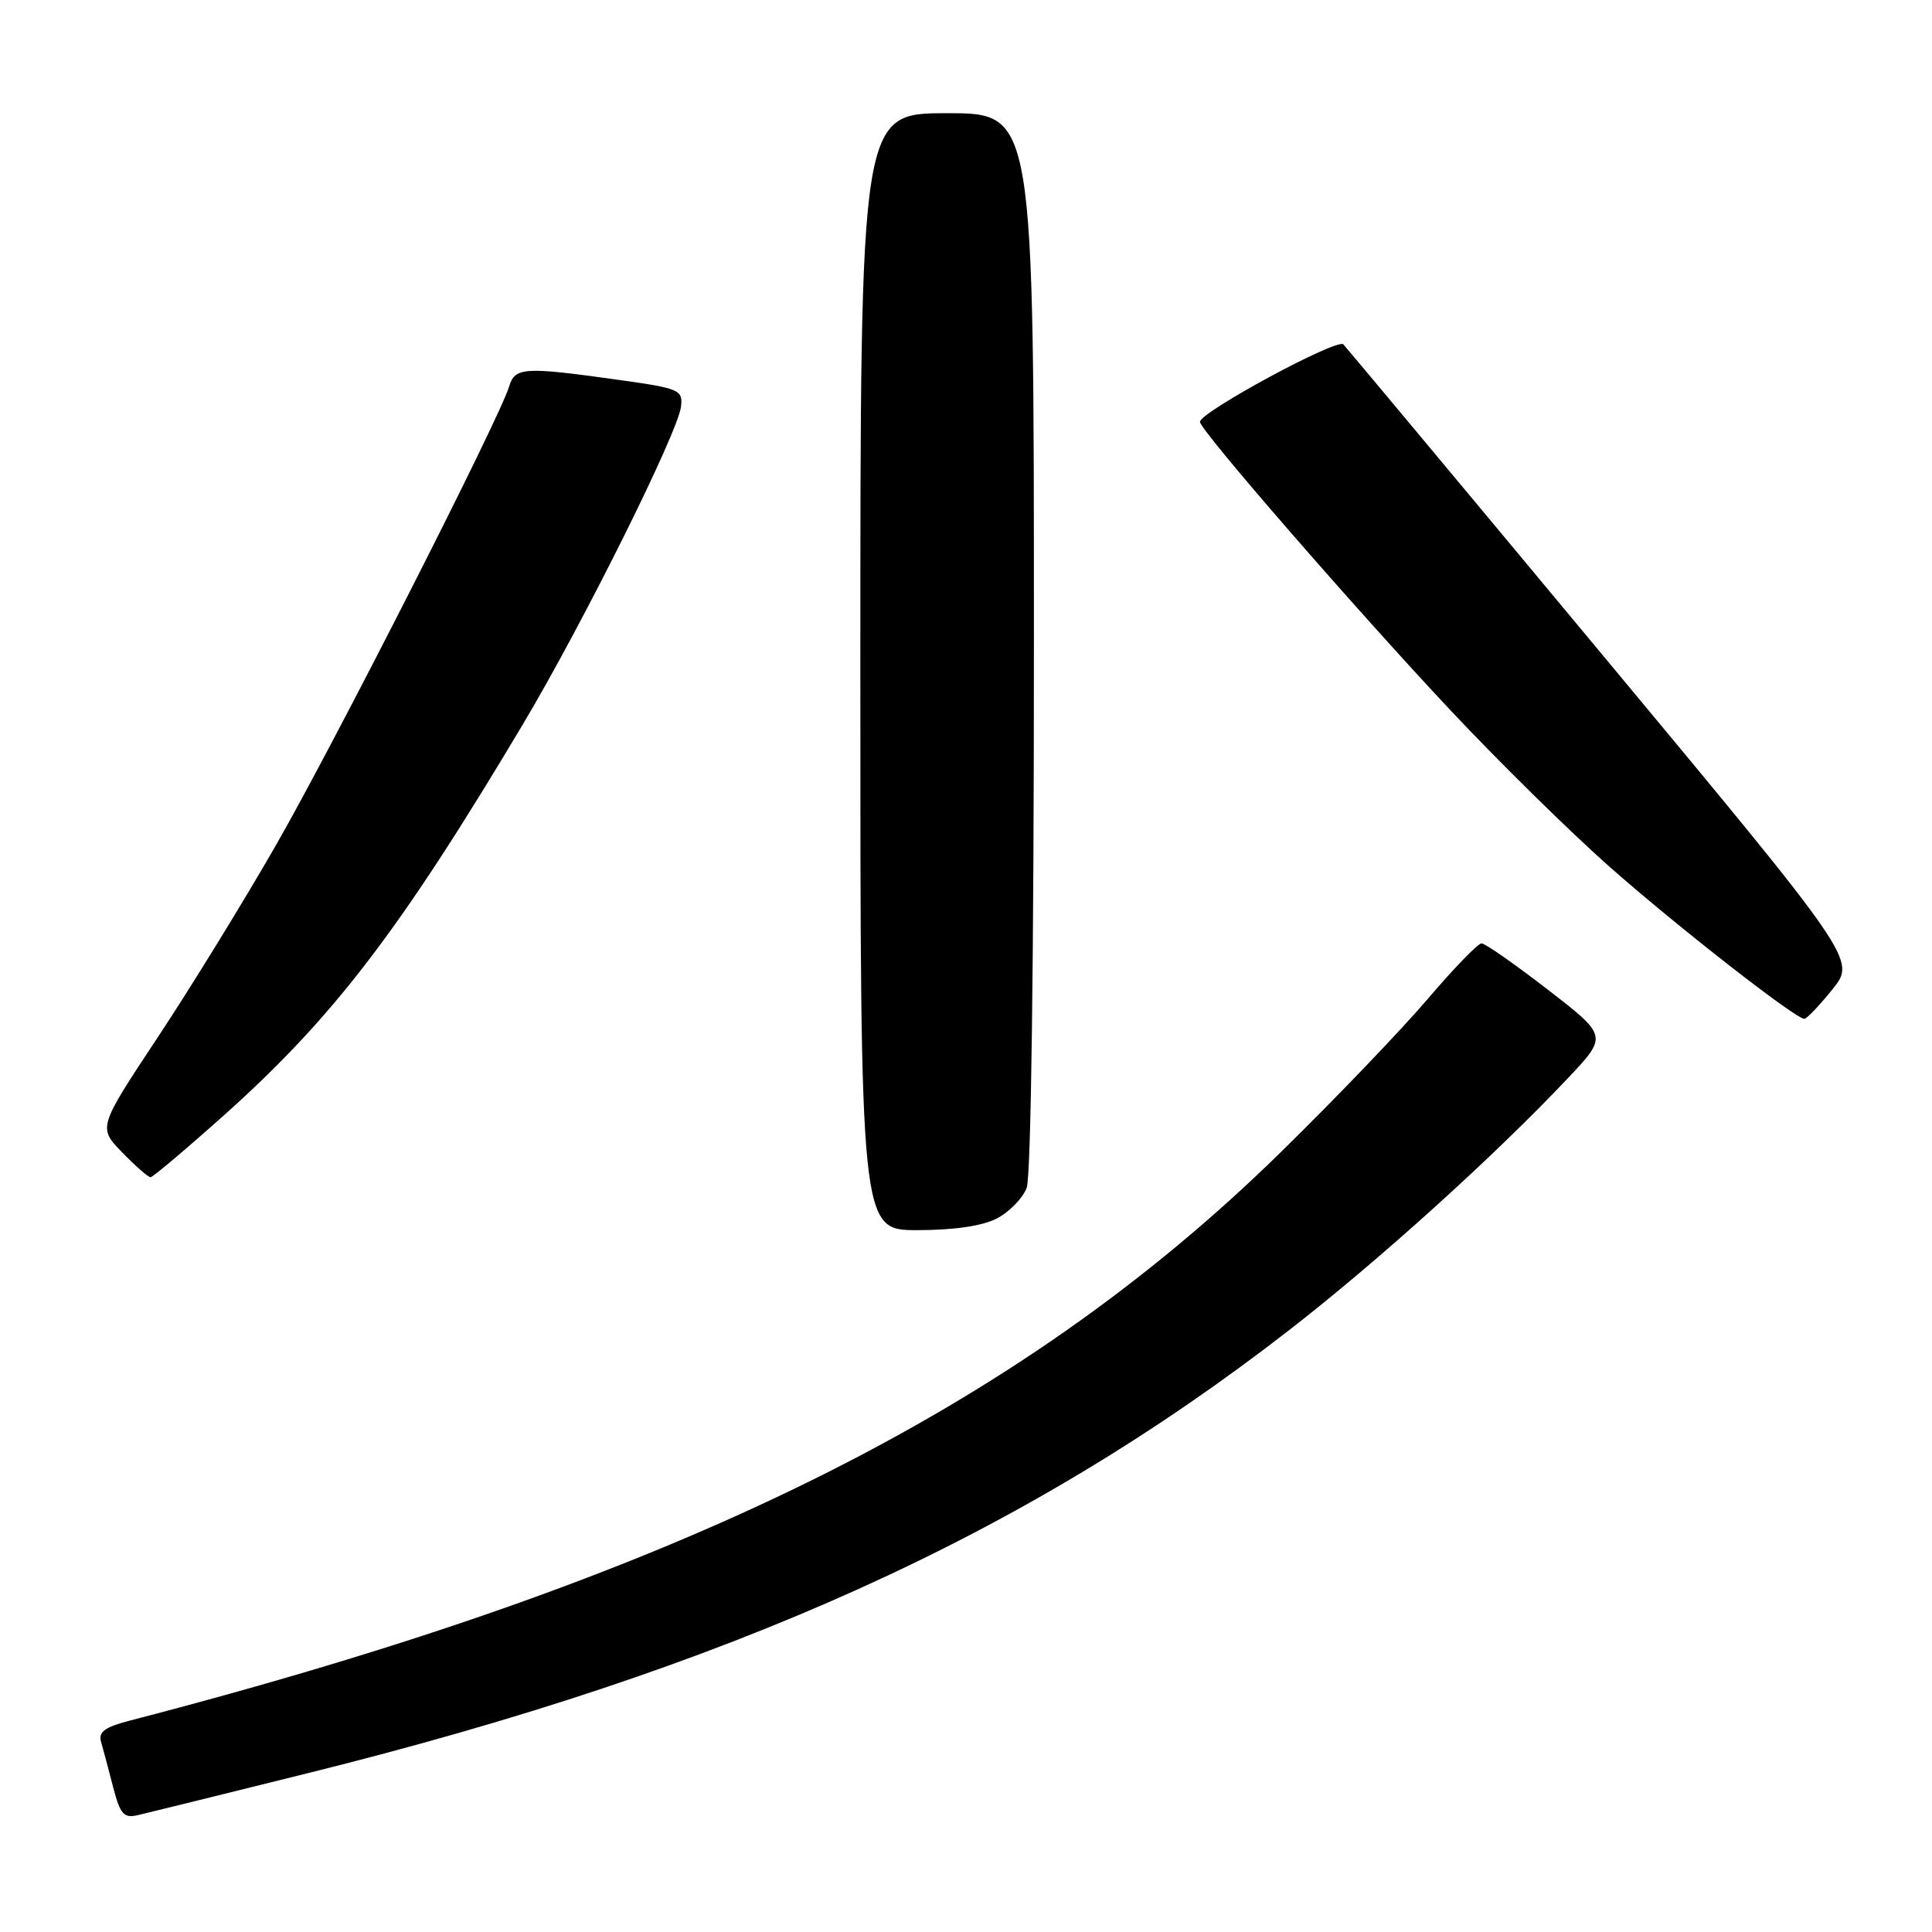 <?xml version="1.0" encoding="UTF-8" standalone="no"?>
<!DOCTYPE svg PUBLIC "-//W3C//DTD SVG 1.1//EN" "http://www.w3.org/Graphics/SVG/1.1/DTD/svg11.dtd" >
<svg xmlns="http://www.w3.org/2000/svg" xmlns:xlink="http://www.w3.org/1999/xlink" version="1.1" viewBox="0 0 256 256">
 <g >
 <path fill="currentColor"
d=" M 40.77 234.96 C 96.82 221.03 135.73 203.48 170.74 176.31 C 182.64 167.08 197.99 153.21 207.77 142.85 C 213.03 137.27 213.03 137.27 205.10 131.14 C 200.73 127.76 196.78 125.00 196.31 125.00 C 195.84 125.00 192.62 128.33 189.15 132.40 C 185.68 136.47 176.92 145.61 169.67 152.71 C 134.67 187.01 89.83 209.15 17.20 227.99 C 13.88 228.85 13.01 229.49 13.39 230.80 C 13.66 231.74 14.38 234.42 14.98 236.76 C 15.93 240.43 16.39 240.95 18.29 240.51 C 19.51 240.23 29.62 237.73 40.77 234.96 Z  M 132.09 161.45 C 133.74 160.60 135.52 158.77 136.04 157.39 C 136.62 155.87 137.00 127.05 137.00 84.93 C 137.00 15.00 137.00 15.00 125.50 15.00 C 114.00 15.00 114.00 15.00 114.00 89.00 C 114.00 163.00 114.00 163.00 121.55 163.00 C 126.41 163.00 130.17 162.45 132.09 161.45 Z  M 29.72 147.74 C 44.20 134.79 53.02 123.26 69.27 96.00 C 77.24 82.63 89.87 57.25 90.24 53.86 C 90.49 51.66 90.02 51.46 82.00 50.34 C 69.36 48.57 68.24 48.64 67.45 51.25 C 66.14 55.54 44.27 98.56 36.56 112.00 C 32.30 119.42 25.26 130.88 20.90 137.45 C 12.99 149.40 12.99 149.40 16.19 152.70 C 17.95 154.51 19.64 155.99 19.95 155.99 C 20.25 155.98 24.65 152.27 29.72 147.74 Z  M 242.81 131.09 C 245.95 127.19 245.95 127.19 212.39 86.84 C 193.93 64.65 178.45 46.11 178.00 45.63 C 177.18 44.78 159.00 54.61 159.00 55.90 C 159.00 56.99 179.70 80.81 192.21 94.13 C 198.65 100.99 208.13 110.31 213.27 114.85 C 222.32 122.84 237.90 134.99 239.08 135.00 C 239.40 135.00 241.08 133.24 242.81 131.09 Z "/>
</g>
</svg>